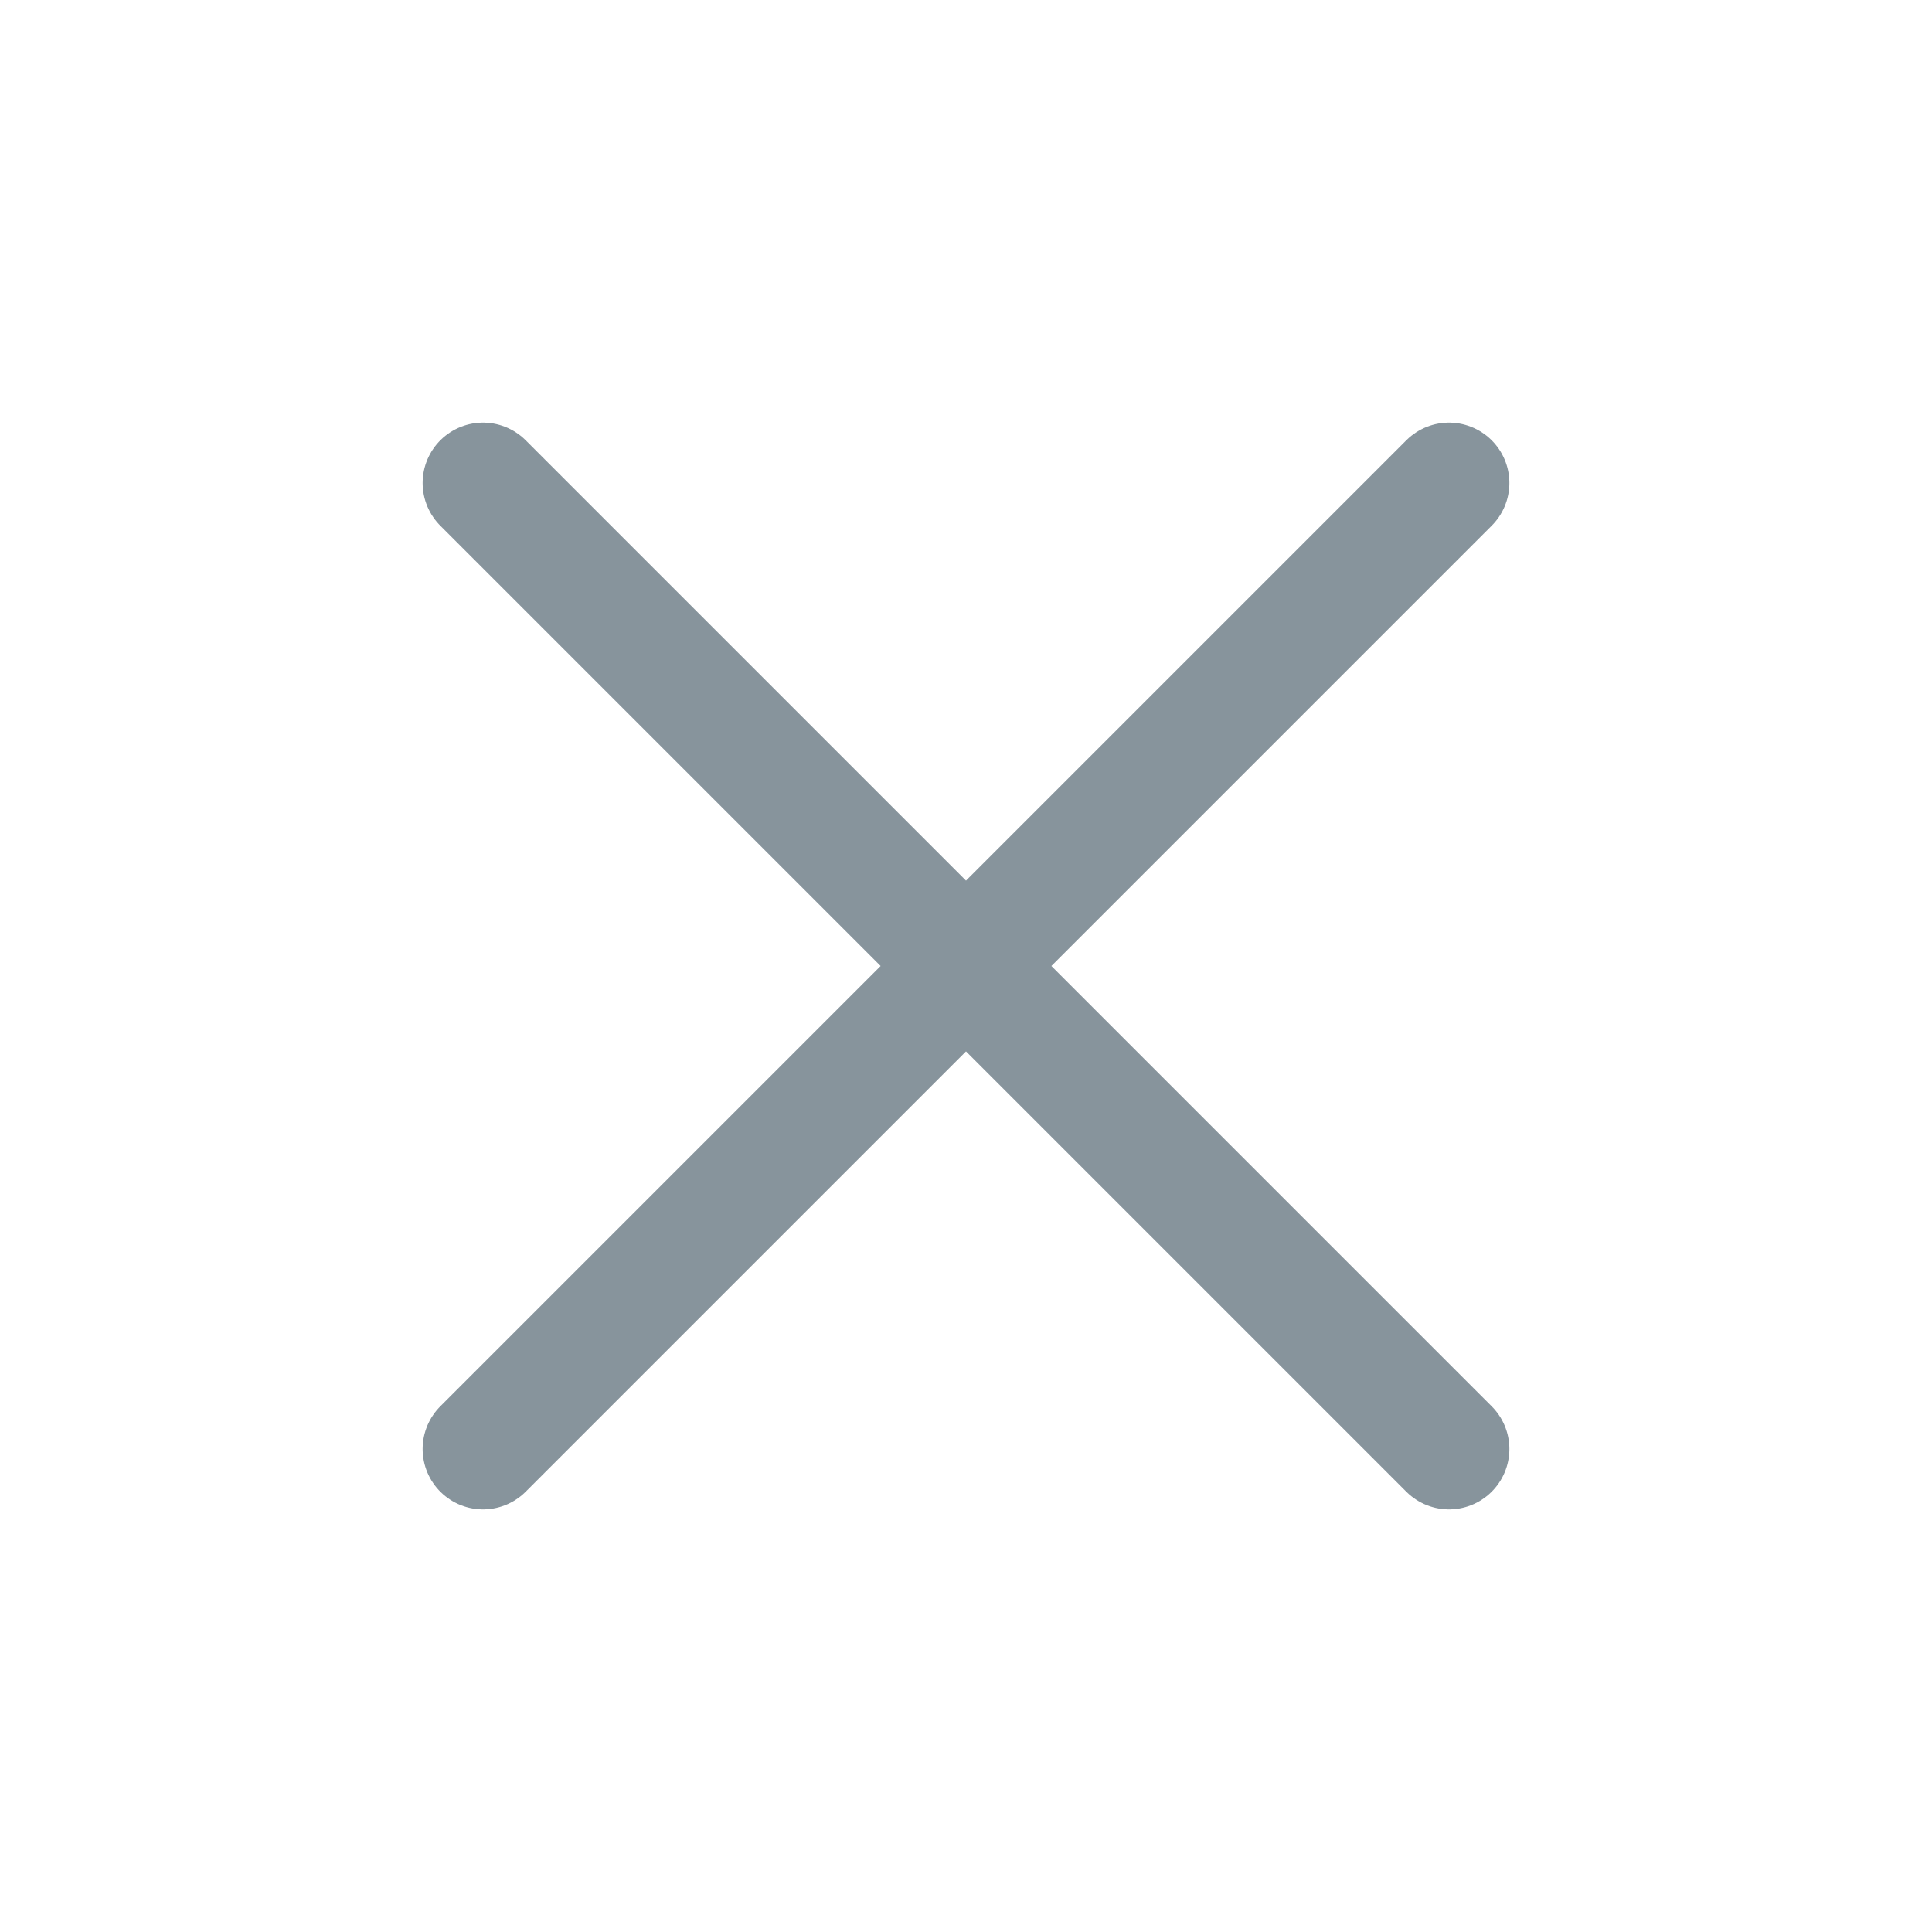 <svg width="24" height="24" viewBox="0 0 24 24" fill="none" xmlns="http://www.w3.org/2000/svg">
<path d="M6 18L18 6M6 6L18 18" stroke="#062030" stroke-opacity="0.48" stroke-width="1.5" stroke-linecap="round" stroke-linejoin="round"/>
</svg>
